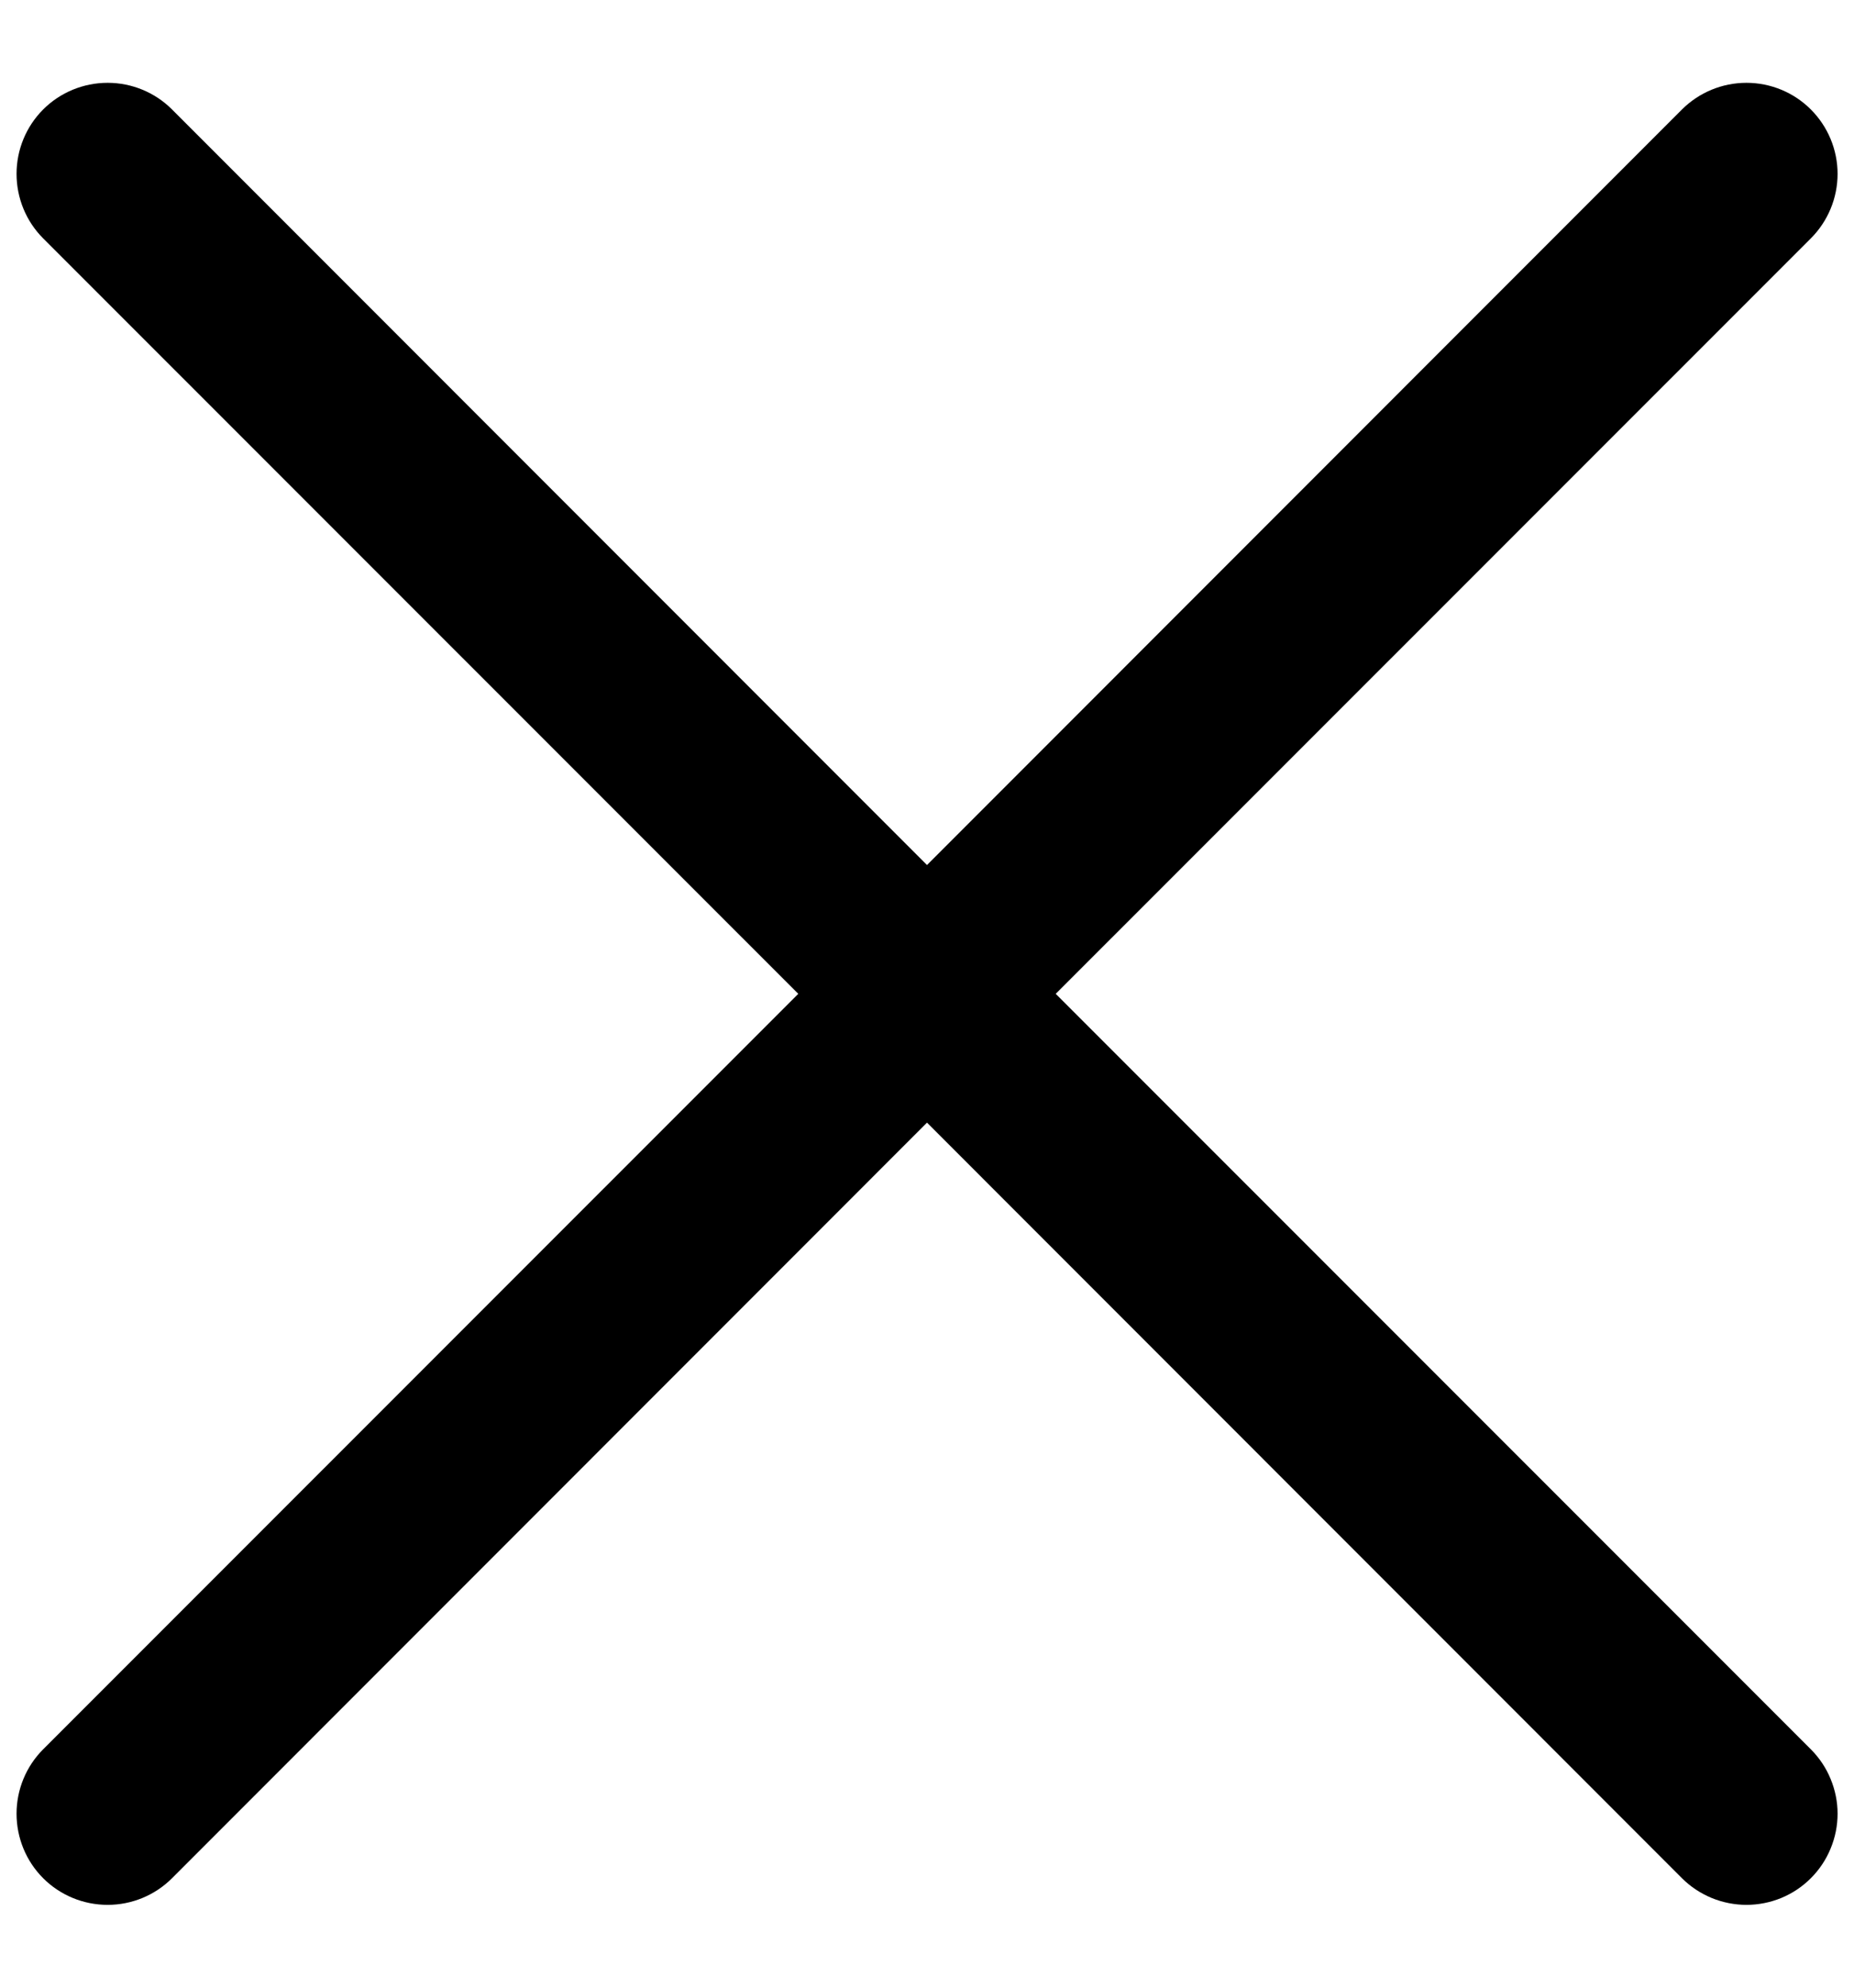 <svg width="14" height="15" viewBox="0 0 14 15" fill="none" xmlns="http://www.w3.org/2000/svg">
<path d="M13.674 13.201C13.738 13.265 13.789 13.341 13.823 13.424C13.858 13.508 13.876 13.597 13.876 13.687C13.876 13.778 13.858 13.867 13.823 13.951C13.789 14.034 13.738 14.11 13.674 14.174C13.61 14.238 13.535 14.288 13.451 14.323C13.368 14.357 13.278 14.375 13.188 14.375C13.098 14.375 13.008 14.357 12.925 14.323C12.841 14.288 12.765 14.238 12.701 14.174L7 8.472L1.299 14.174C1.17 14.303 0.995 14.375 0.813 14.375C0.63 14.375 0.455 14.303 0.326 14.174C0.197 14.045 0.125 13.87 0.125 13.687C0.125 13.505 0.197 13.33 0.326 13.201L6.028 7.5L0.326 1.799C0.197 1.67 0.125 1.495 0.125 1.312C0.125 1.13 0.197 0.955 0.326 0.826C0.455 0.697 0.63 0.625 0.813 0.625C0.995 0.625 1.17 0.697 1.299 0.826L7 6.528L12.701 0.826C12.831 0.697 13.005 0.625 13.188 0.625C13.37 0.625 13.545 0.697 13.674 0.826C13.803 0.955 13.876 1.13 13.876 1.312C13.876 1.495 13.803 1.67 13.674 1.799L7.972 7.5L13.674 13.201Z" fill="black"/>
</svg>
